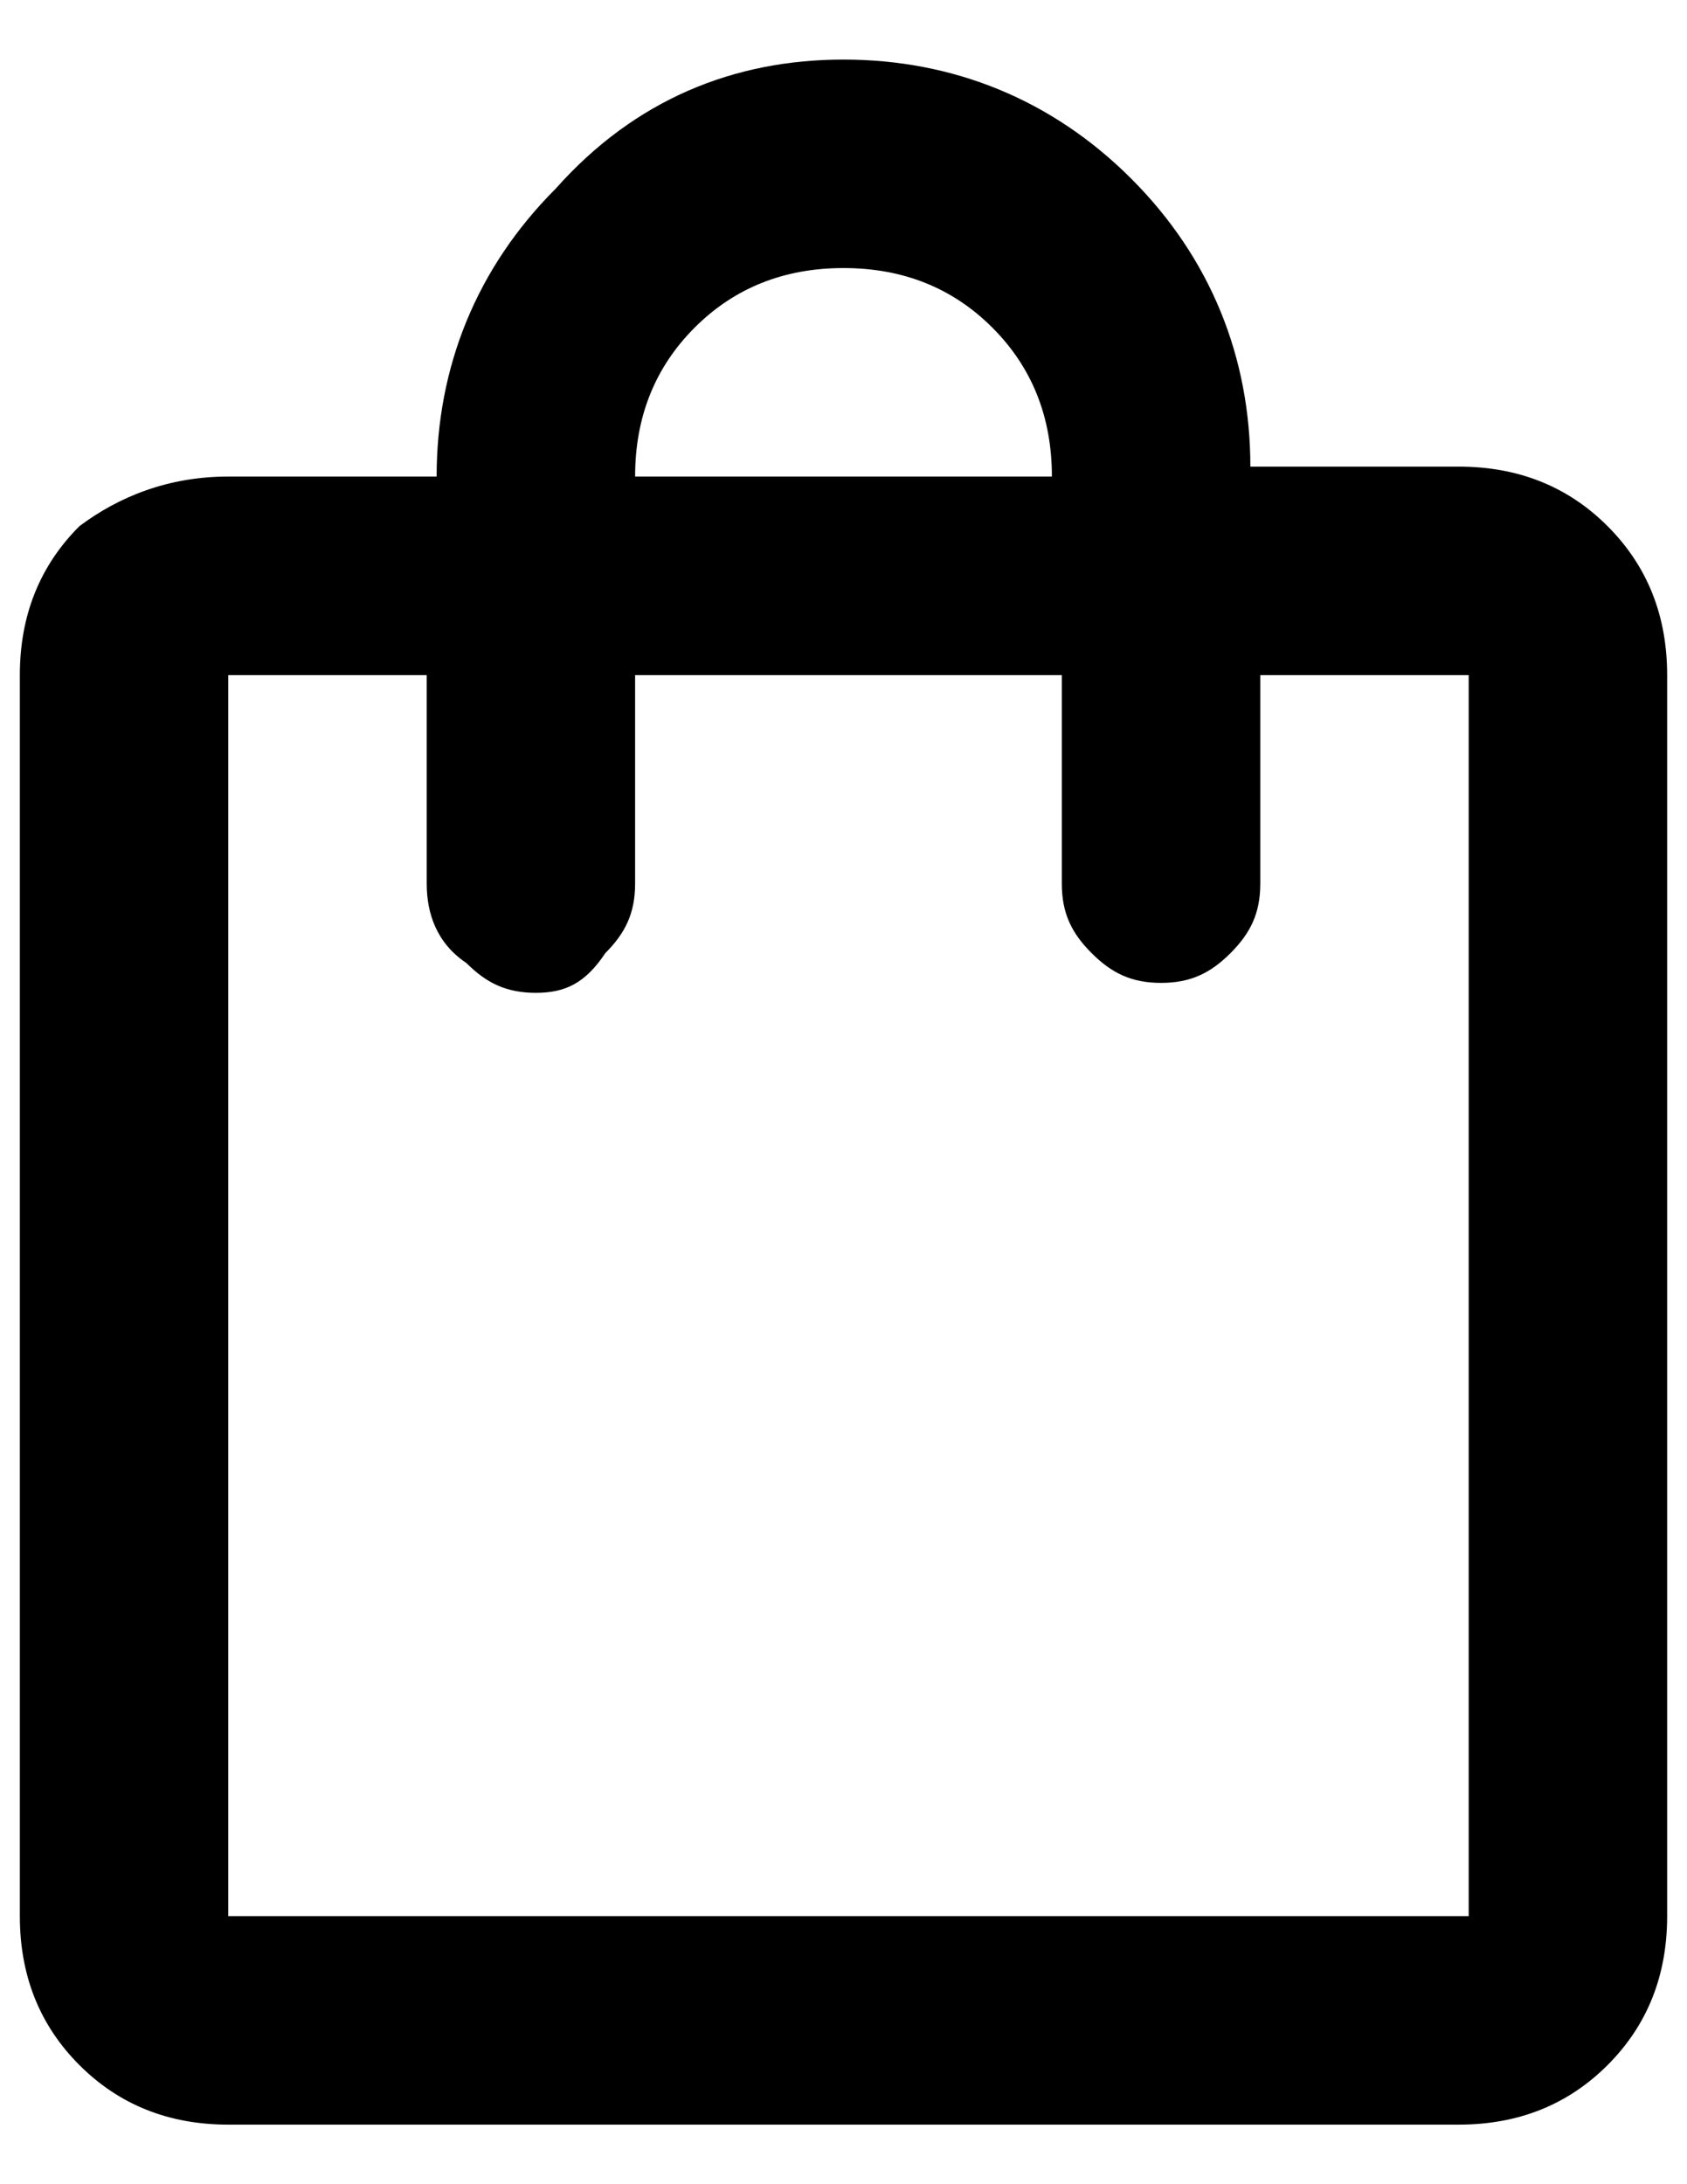 <?xml version="1.0" encoding="utf-8"?>
<!-- Generator: Adobe Illustrator 24.1.2, SVG Export Plug-In . SVG Version: 6.00 Build 0)  -->
<svg version="1.1" id="Layer_1" xmlns="http://www.w3.org/2000/svg" xmlns:xlink="http://www.w3.org/1999/xlink" x="0px" y="0px"
	 viewBox="0 0 17 22" style="enable-background:new 0 0 17 22;" xml:space="preserve">
<path d="M2.3,21.4c-0.6,0-1.1-0.2-1.5-0.6c-0.4-0.4-0.6-0.9-0.6-1.5V6.8c0-0.6,0.2-1.1,0.6-1.5C1.2,5,1.7,4.8,2.3,4.8h2.1
	c0-1.1,0.4-2.1,1.2-2.9C6.4,1,7.4,0.6,8.5,0.6s2.1,0.4,2.9,1.2s1.2,1.8,1.2,2.9h2.1c0.6,0,1.1,0.2,1.5,0.6c0.4,0.4,0.6,0.9,0.6,1.5
	v12.5c0,0.6-0.2,1.1-0.6,1.5c-0.4,0.4-0.9,0.6-1.5,0.6H2.3z M2.3,19.3h12.5V6.8h-2.1v2.1c0,0.3-0.1,0.5-0.3,0.7
	c-0.2,0.2-0.4,0.3-0.7,0.3c-0.3,0-0.5-0.1-0.7-0.3c-0.2-0.2-0.3-0.4-0.3-0.7V6.8H6.4v2.1c0,0.3-0.1,0.5-0.3,0.7
	C5.9,9.9,5.7,10,5.4,10c-0.3,0-0.5-0.1-0.7-0.3C4.4,9.5,4.3,9.2,4.3,8.9V6.8H2.3V19.3z M6.4,4.8h4.2c0-0.6-0.2-1.1-0.6-1.5
	C9.6,2.9,9.1,2.7,8.5,2.7S7.4,2.9,7,3.3C6.6,3.7,6.4,4.2,6.4,4.8z"/>
</svg>
